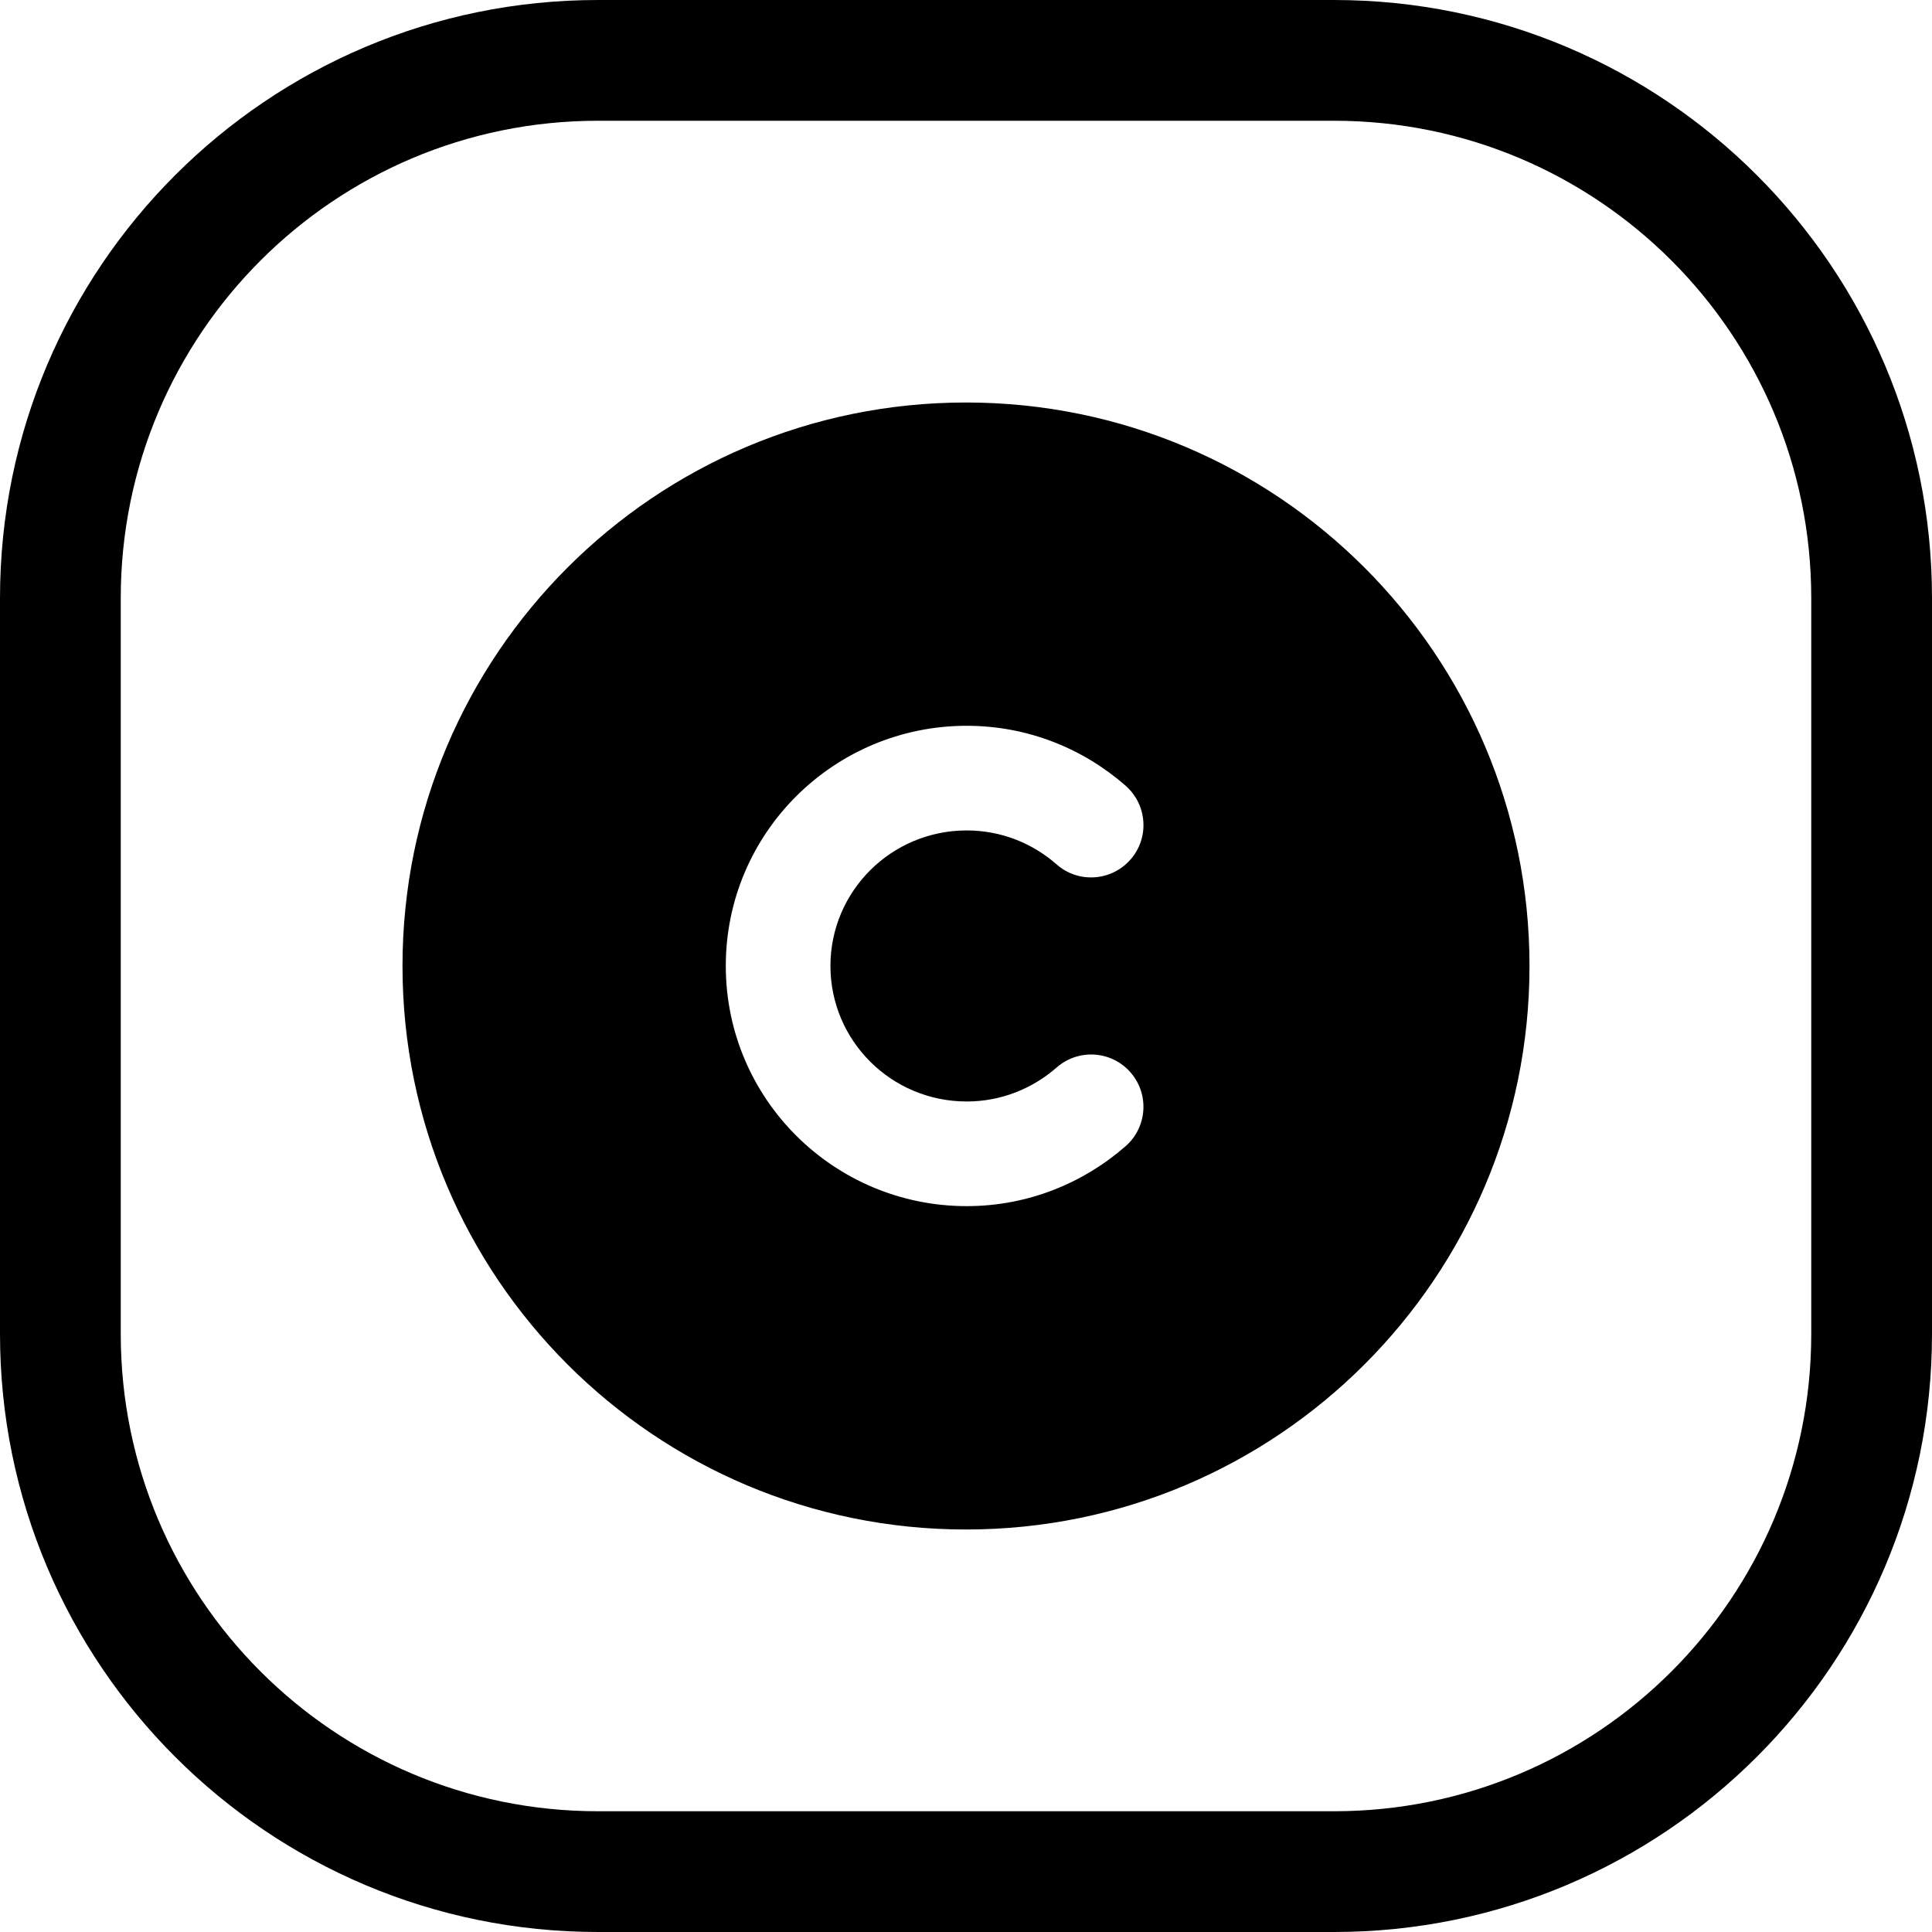 <svg width="24" height="24" viewBox="0 0 24 24" fill="none" xmlns="http://www.w3.org/2000/svg">
<path d="M7.429 1.5H16.571C19.846 1.5 22.5 4.154 22.5 7.429V16.571C22.5 19.846 19.846 22.5 16.571 22.5H7.429C4.154 22.5 1.5 19.846 1.5 16.571V7.429C1.5 4.154 4.154 1.5 7.429 1.5ZM0 7.429V16.571C0 20.674 3.326 24 7.429 24H16.571C20.674 24 24 20.674 24 16.571V7.429C24 3.326 20.674 0 16.571 0H7.429C3.326 0 0 3.326 0 7.429ZM12 19C15.866 19 19 15.866 19 12C19 8.134 15.866 5 12 5C8.134 5 5 8.134 5 12C5 15.866 8.134 19 12 19ZM12.009 10.316C11.071 10.316 10.316 11.072 10.316 11.999C10.316 12.927 11.071 13.683 12.009 13.683C12.435 13.683 12.825 13.524 13.127 13.26C13.397 13.024 13.808 13.051 14.044 13.322C14.28 13.592 14.252 14.003 13.982 14.239C13.457 14.698 12.767 14.983 12.009 14.983C10.358 14.983 9.016 13.65 9.016 11.999C9.016 10.349 10.358 9.016 12.009 9.016C12.767 9.016 13.458 9.3 13.983 9.761C14.253 9.998 14.28 10.409 14.043 10.678C13.806 10.948 13.395 10.975 13.126 10.738C12.826 10.475 12.437 10.316 12.009 10.316Z" fill="black"/>
</svg>
